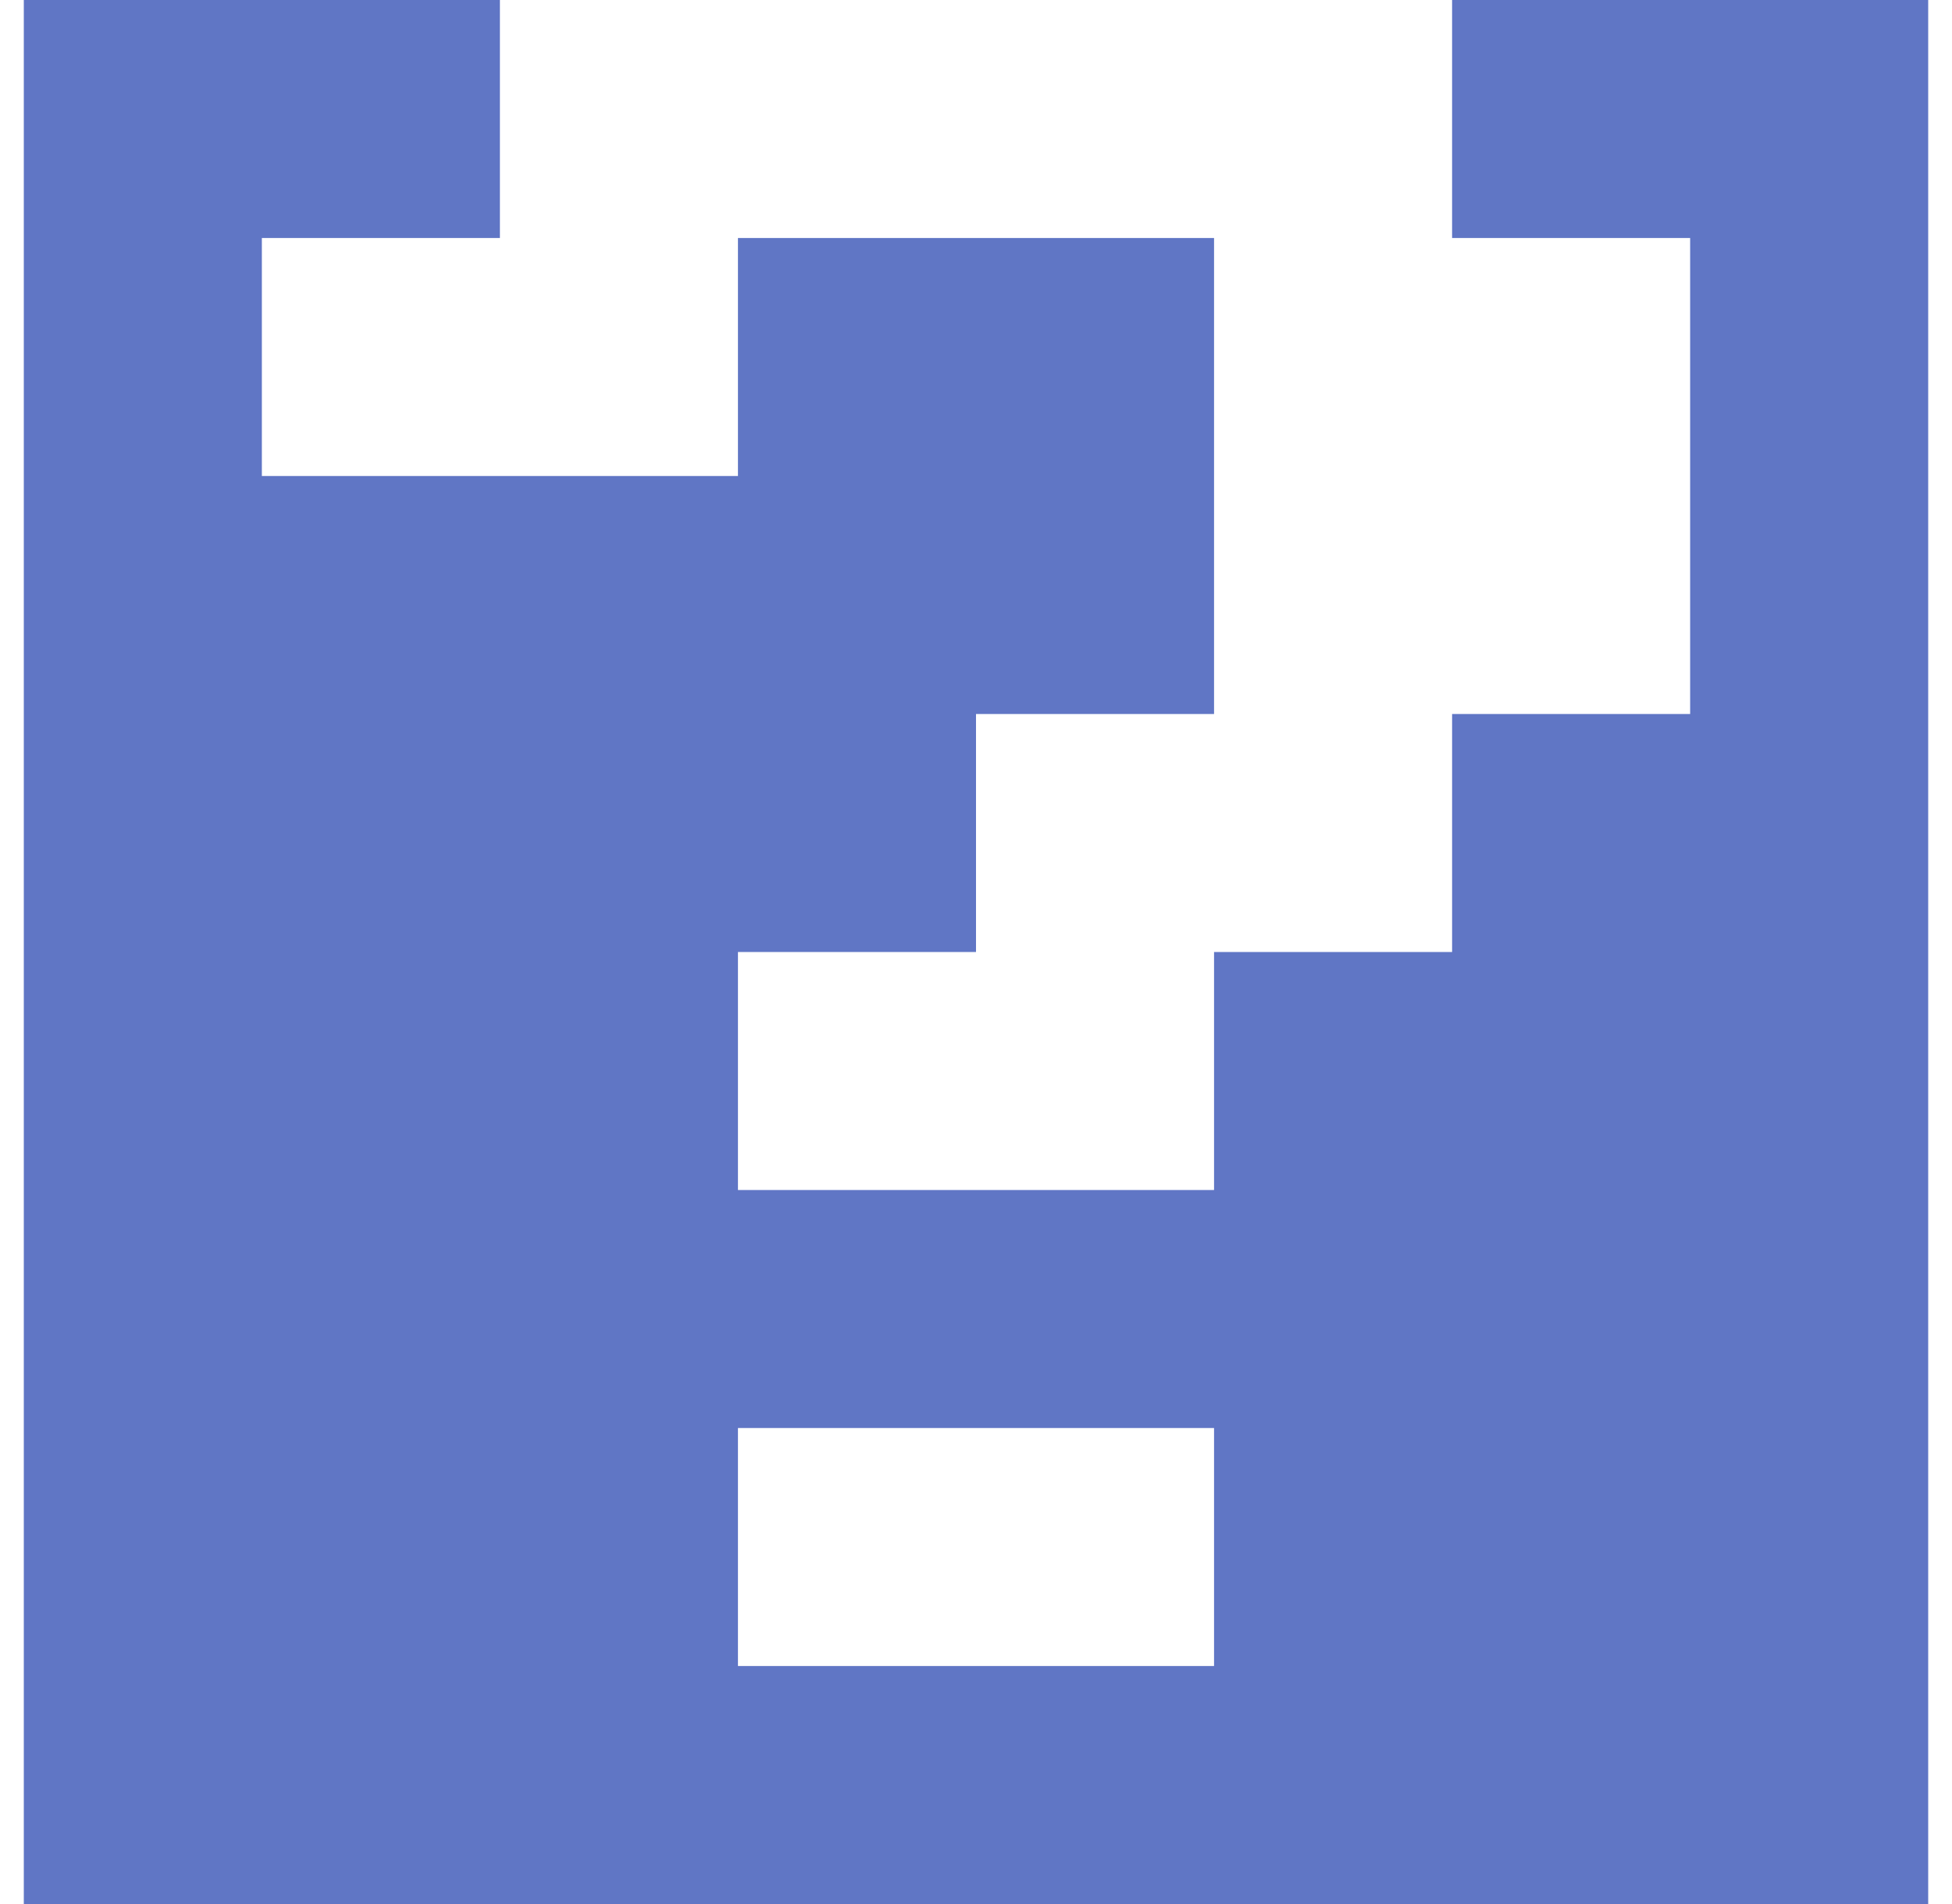 <?xml version="1.0" standalone="no"?>
<!DOCTYPE svg PUBLIC "-//W3C//DTD SVG 1.1//EN" "http://www.w3.org/Graphics/SVG/1.1/DTD/svg11.dtd" >
<svg xmlns="http://www.w3.org/2000/svg" xmlns:xlink="http://www.w3.org/1999/xlink" version="1.1" viewBox="-10 0 820 800" style="background-color:#20398d">
   <path fill="#6076c5"
d="M500 600h-200v100h200v-100zM700 300v-200h-100v-100h200v800h-800v-800h200v100h-100v100h200v-100h200v200h-100v100h-100v100h200v-100h100v-100h100z" />
</svg>
